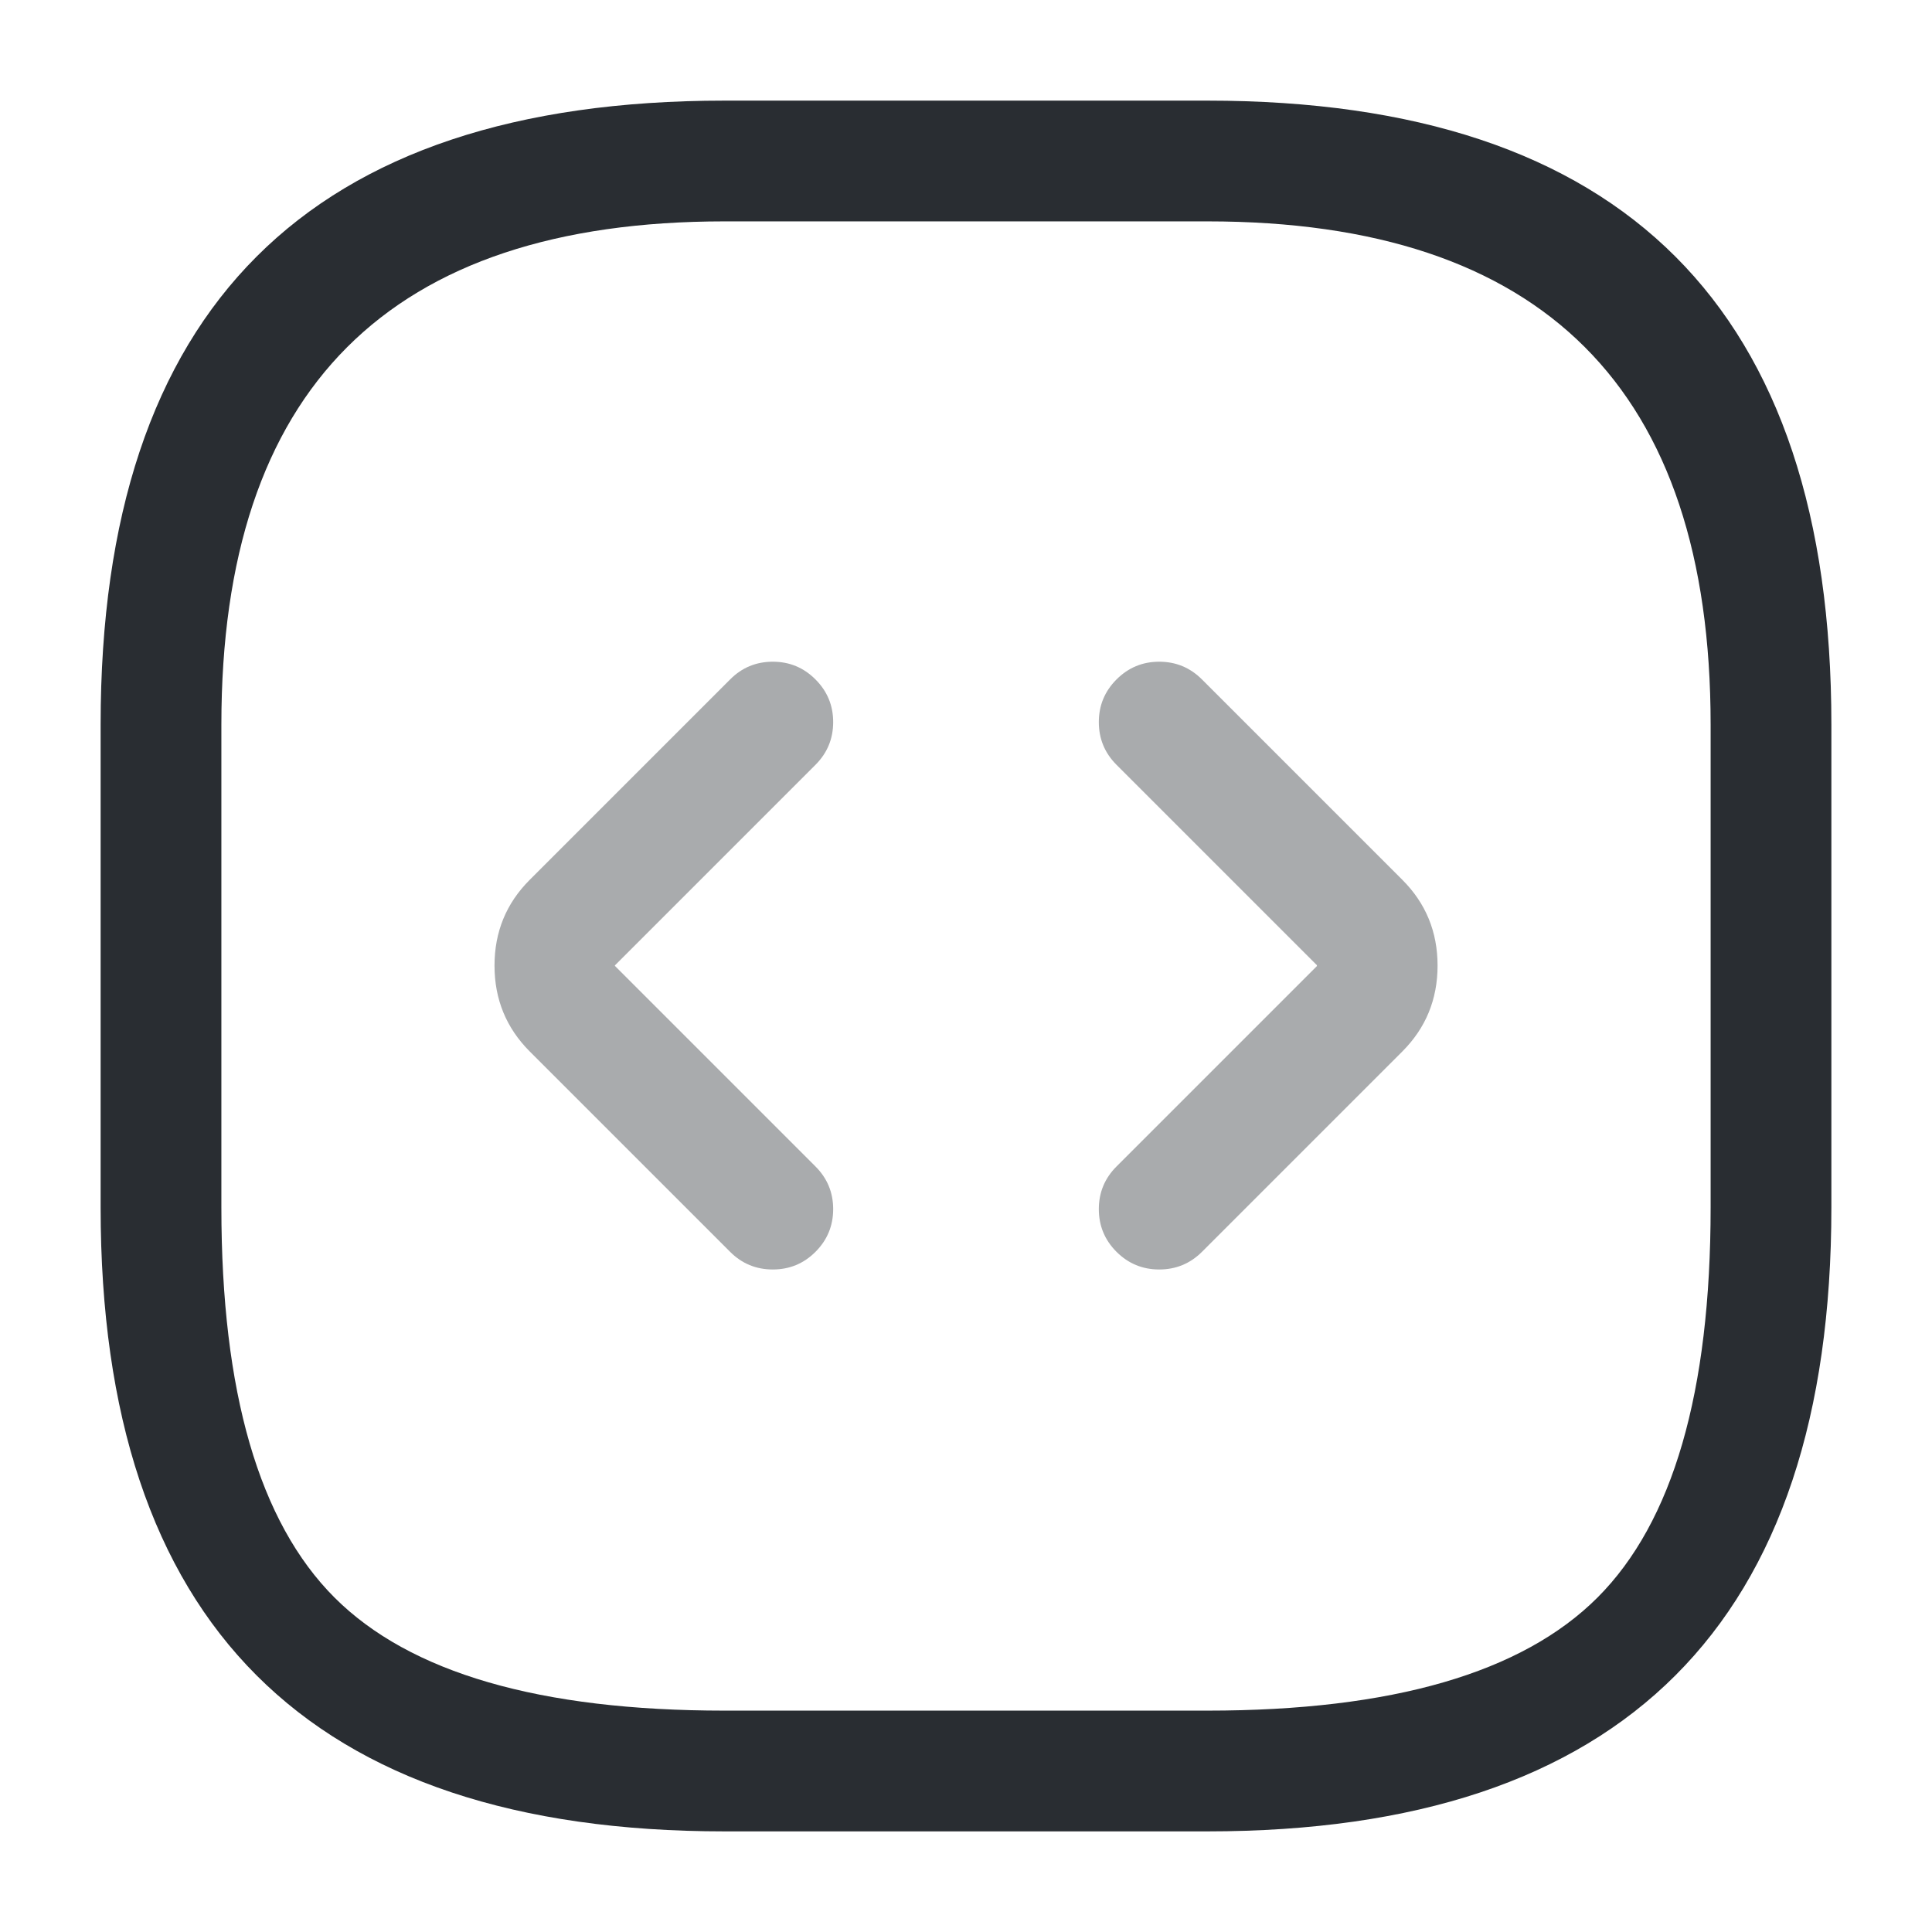 <svg xmlns="http://www.w3.org/2000/svg" width="24" height="24" viewBox="0 0 24 24">
  <defs/>
  <path fill="#292D32" d="M9,22.75 Q1.25,22.75 1.25,15 L1.25,9 Q1.25,1.25 9,1.25 L15,1.25 Q22.75,1.25 22.75,9 L22.75,15 Q22.75,22.75 15,22.75 Z M9,21.25 L15,21.25 Q18.439,21.25 19.845,19.845 Q21.25,18.439 21.25,15 L21.25,9 Q21.25,2.75 15,2.75 L9,2.75 Q2.75,2.75 2.75,9 L2.75,15 Q2.75,18.439 4.155,19.845 Q5.561,21.25 9,21.25 Z"/>
  <path fill="#292D32" opacity="0.4" d="M10.13,9.501 L7.64,11.991 Q7.638,11.993 7.638,11.995 Q7.638,11.998 7.64,12 L10.13,14.49 Q10.35,14.71 10.35,15.02 Q10.35,15.331 10.13,15.551 Q9.911,15.77 9.6,15.77 Q9.289,15.77 9.07,15.551 L6.58,13.061 Q6.143,12.623 6.143,11.995 Q6.143,11.367 6.58,10.93 L9.07,8.44 Q9.289,8.22 9.6,8.22 Q9.911,8.22 10.13,8.44 Q10.35,8.66 10.35,8.97 Q10.35,9.281 10.13,9.501 Z"/>
  <path fill="#292D32" opacity="0.4" d="M14.931,8.44 L17.421,10.93 Q17.858,11.367 17.858,11.995 Q17.858,12.623 17.421,13.061 L14.931,15.551 Q14.711,15.77 14.4,15.77 Q14.09,15.77 13.87,15.551 Q13.65,15.331 13.65,15.02 Q13.65,14.71 13.87,14.49 L16.36,12 L16.358,11.995 L16.36,11.991 L13.87,9.501 Q13.65,9.281 13.65,8.97 Q13.65,8.66 13.87,8.44 Q14.09,8.22 14.4,8.22 Q14.711,8.22 14.931,8.44 Z"/>
</svg>

